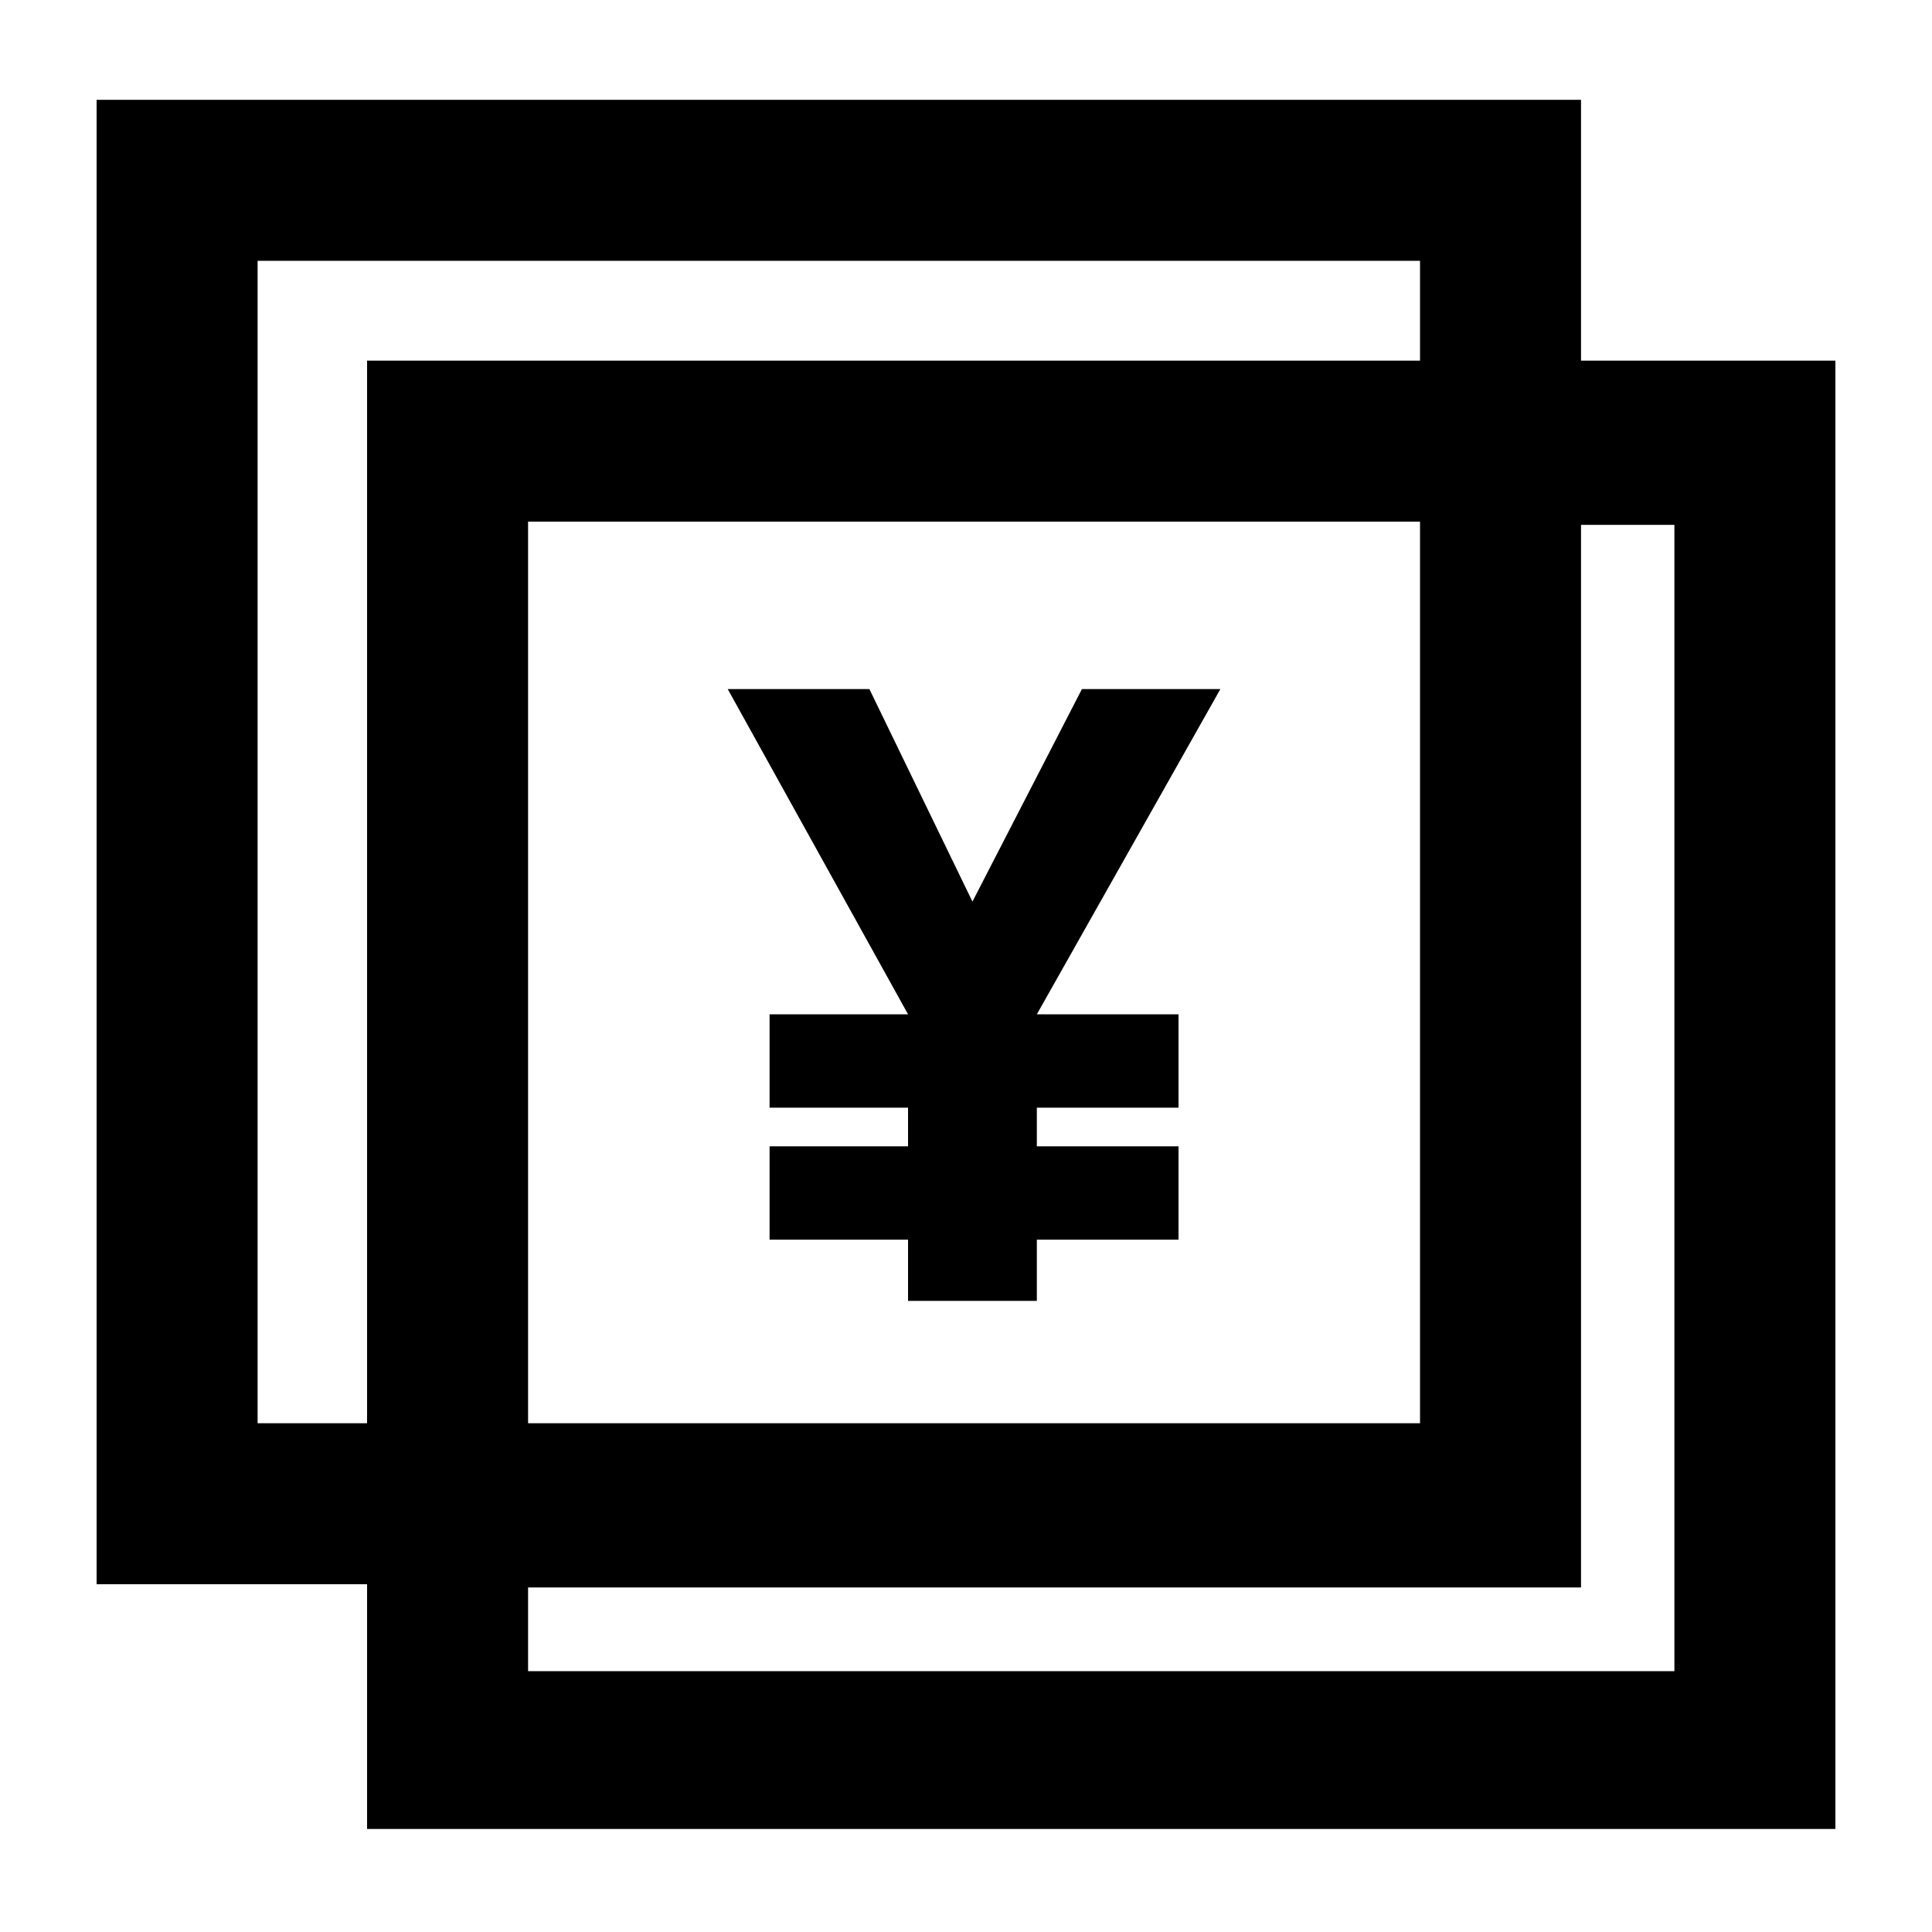 <svg xmlns="http://www.w3.org/2000/svg" viewBox="0 0 60 60"><path d="M49.1 11.2V3.1H3v46.1h8.4v7.6H57V11.2h-7.9zM8 44.2V8.1h36.1v3.1H11.4v33H8zm36.1-28v28H16.4v-28h27.7zM52 51.9H16.4v-2.6h32.7v-33H52v35.6z"/><path d="M37.9 21.4h-4.3L30.2 28 27 21.4h-4.4l5.6 10.1h-4.3v2.9h4.3v1.2h-4.3v2.9h4.3v1.9h4v-1.9h4.4v-2.9h-4.4v-1.2h4.4v-2.9h-4.4z"/></svg>